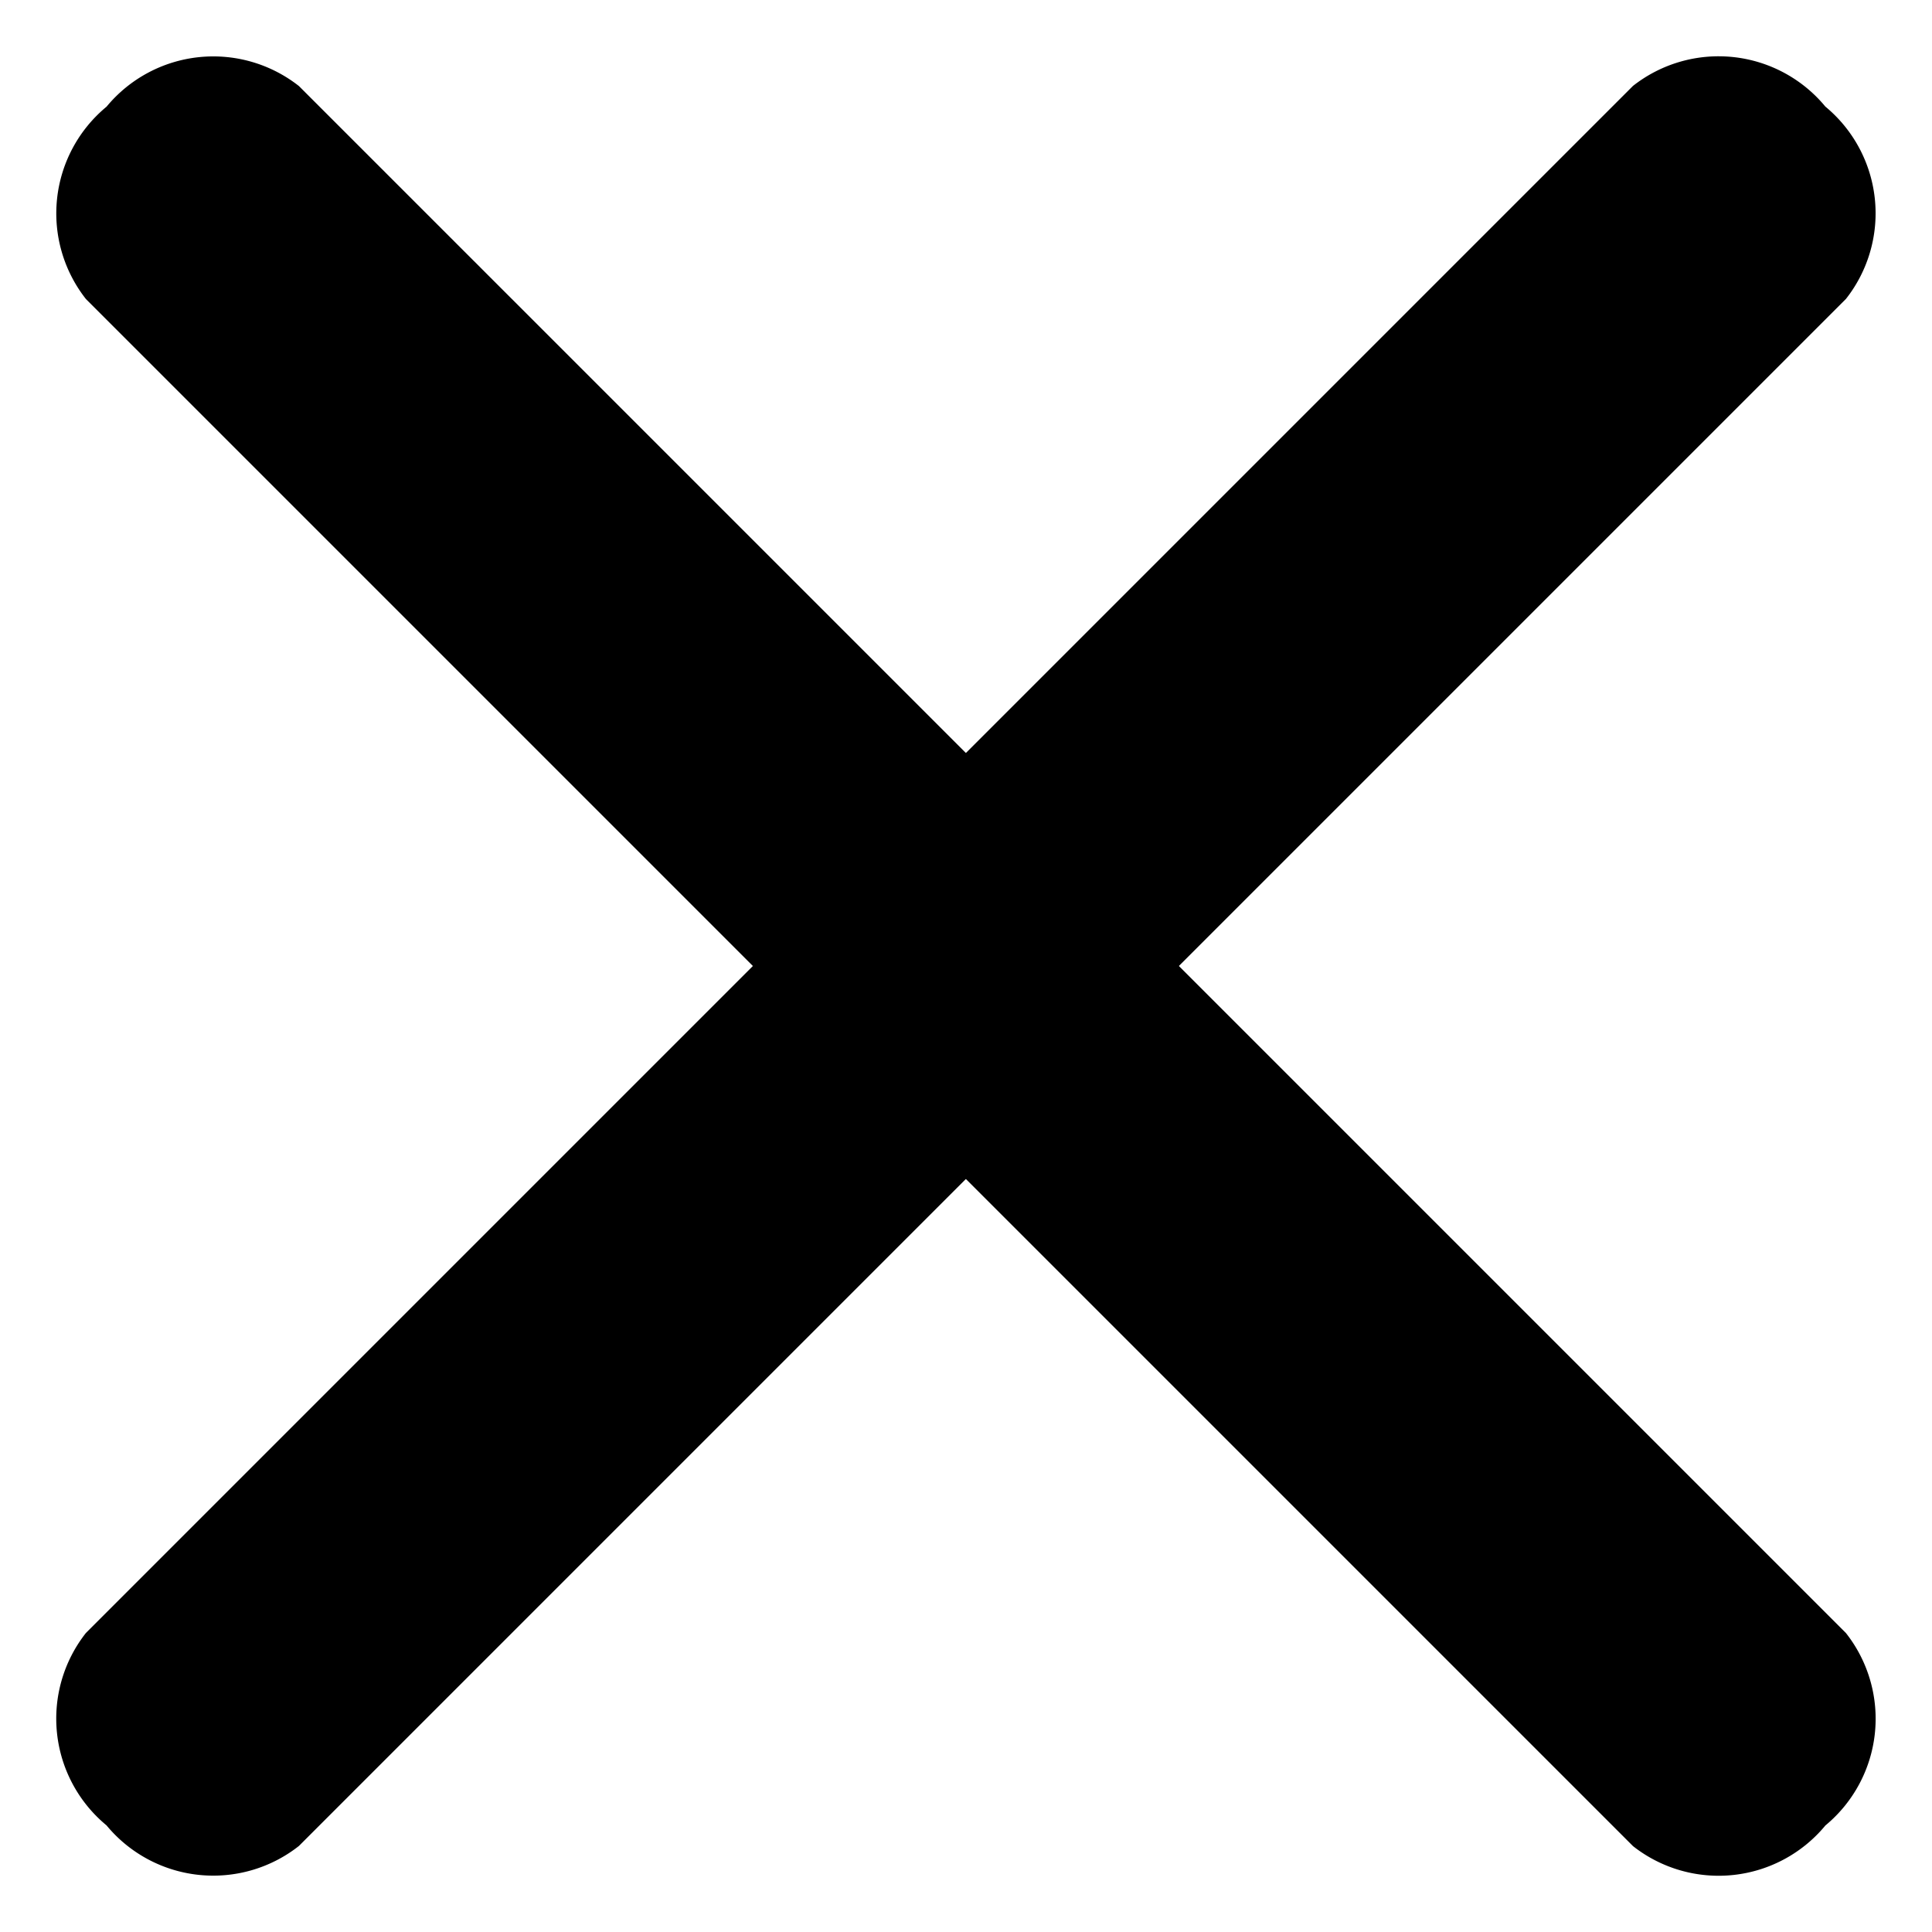 <svg xmlns="http://www.w3.org/2000/svg" width="17.497" height="17.496" viewBox="0 0 17.497 17.496">
  <g id="Group_12" data-name="Group 12" transform="translate(-6073.515 -33.313)">
    <path id="Icon_metro-lines" data-name="Icon metro-lines" d="M29.27,19.338H9.456a1.254,1.254,0,0,0-1.1,1.364,1.254,1.254,0,0,0,1.1,1.364H29.27a1.254,1.254,0,0,0,1.1-1.364A1.254,1.254,0,0,0,29.27,19.338Z" transform="translate(6083.21 13.732) rotate(45)"/>
    <path id="Icon_metro-lines-2" data-name="Icon metro-lines" d="M29.27,19.338H9.456a1.254,1.254,0,0,0-1.1,1.364,1.254,1.254,0,0,0,1.1,1.364H29.27a1.254,1.254,0,0,0,1.1-1.364A1.254,1.254,0,0,0,29.27,19.338Z" transform="translate(6110.593 43.008) rotate(135)"/>
  </g>
</svg>
